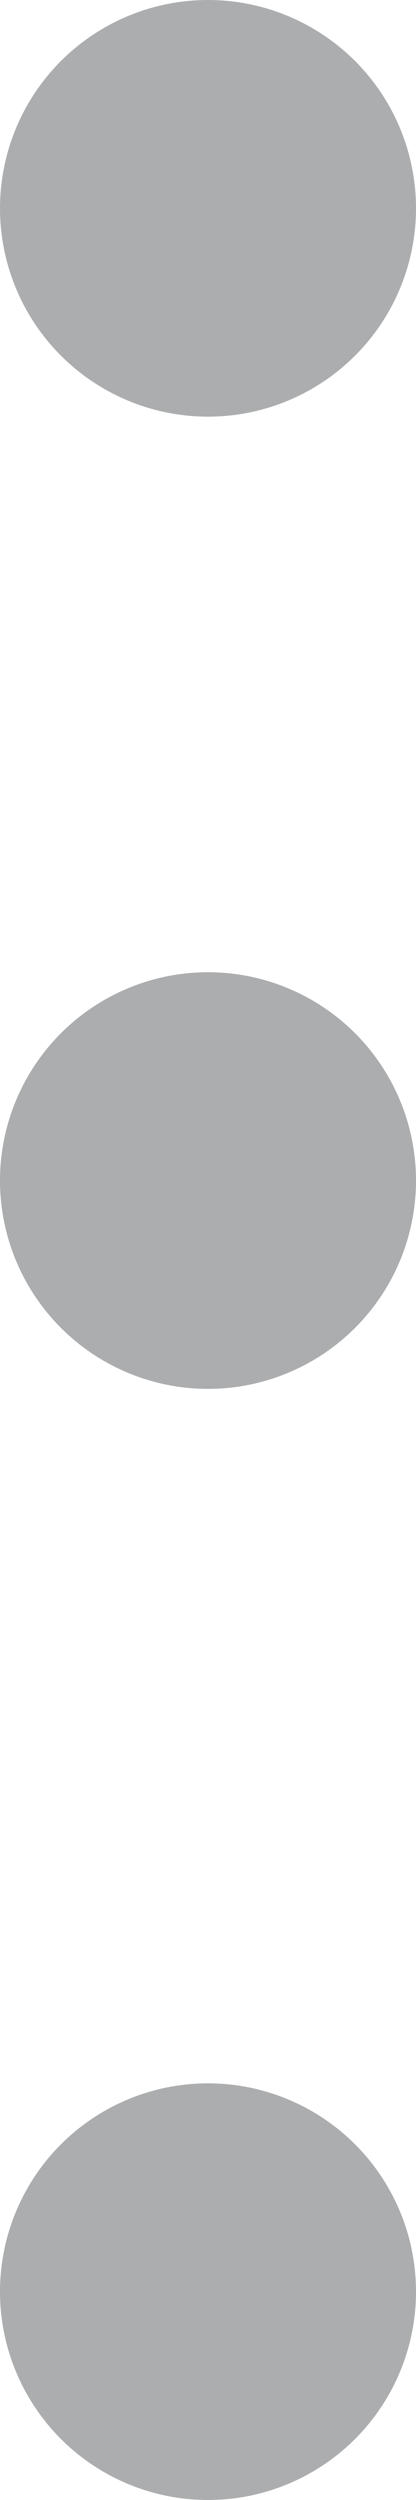 <svg xmlns="http://www.w3.org/2000/svg" width="3" height="18" viewBox="0 0 3 18">
  <g id="Group_1250" data-name="Group 1250" transform="translate(0 17.799) rotate(-90)">
    <circle id="Ellipse_57" data-name="Ellipse 57" cx="1.5" cy="1.5" r="1.5" transform="translate(-0.201)" fill="#acadae"/>
    <circle id="Ellipse_58" data-name="Ellipse 58" cx="1.5" cy="1.5" r="1.5" transform="translate(7.799)" fill="#acadae"/>
    <circle id="Ellipse_59" data-name="Ellipse 59" cx="1.5" cy="1.5" r="1.5" transform="translate(14.799)" fill="#acadae"/>
  </g>
</svg>
